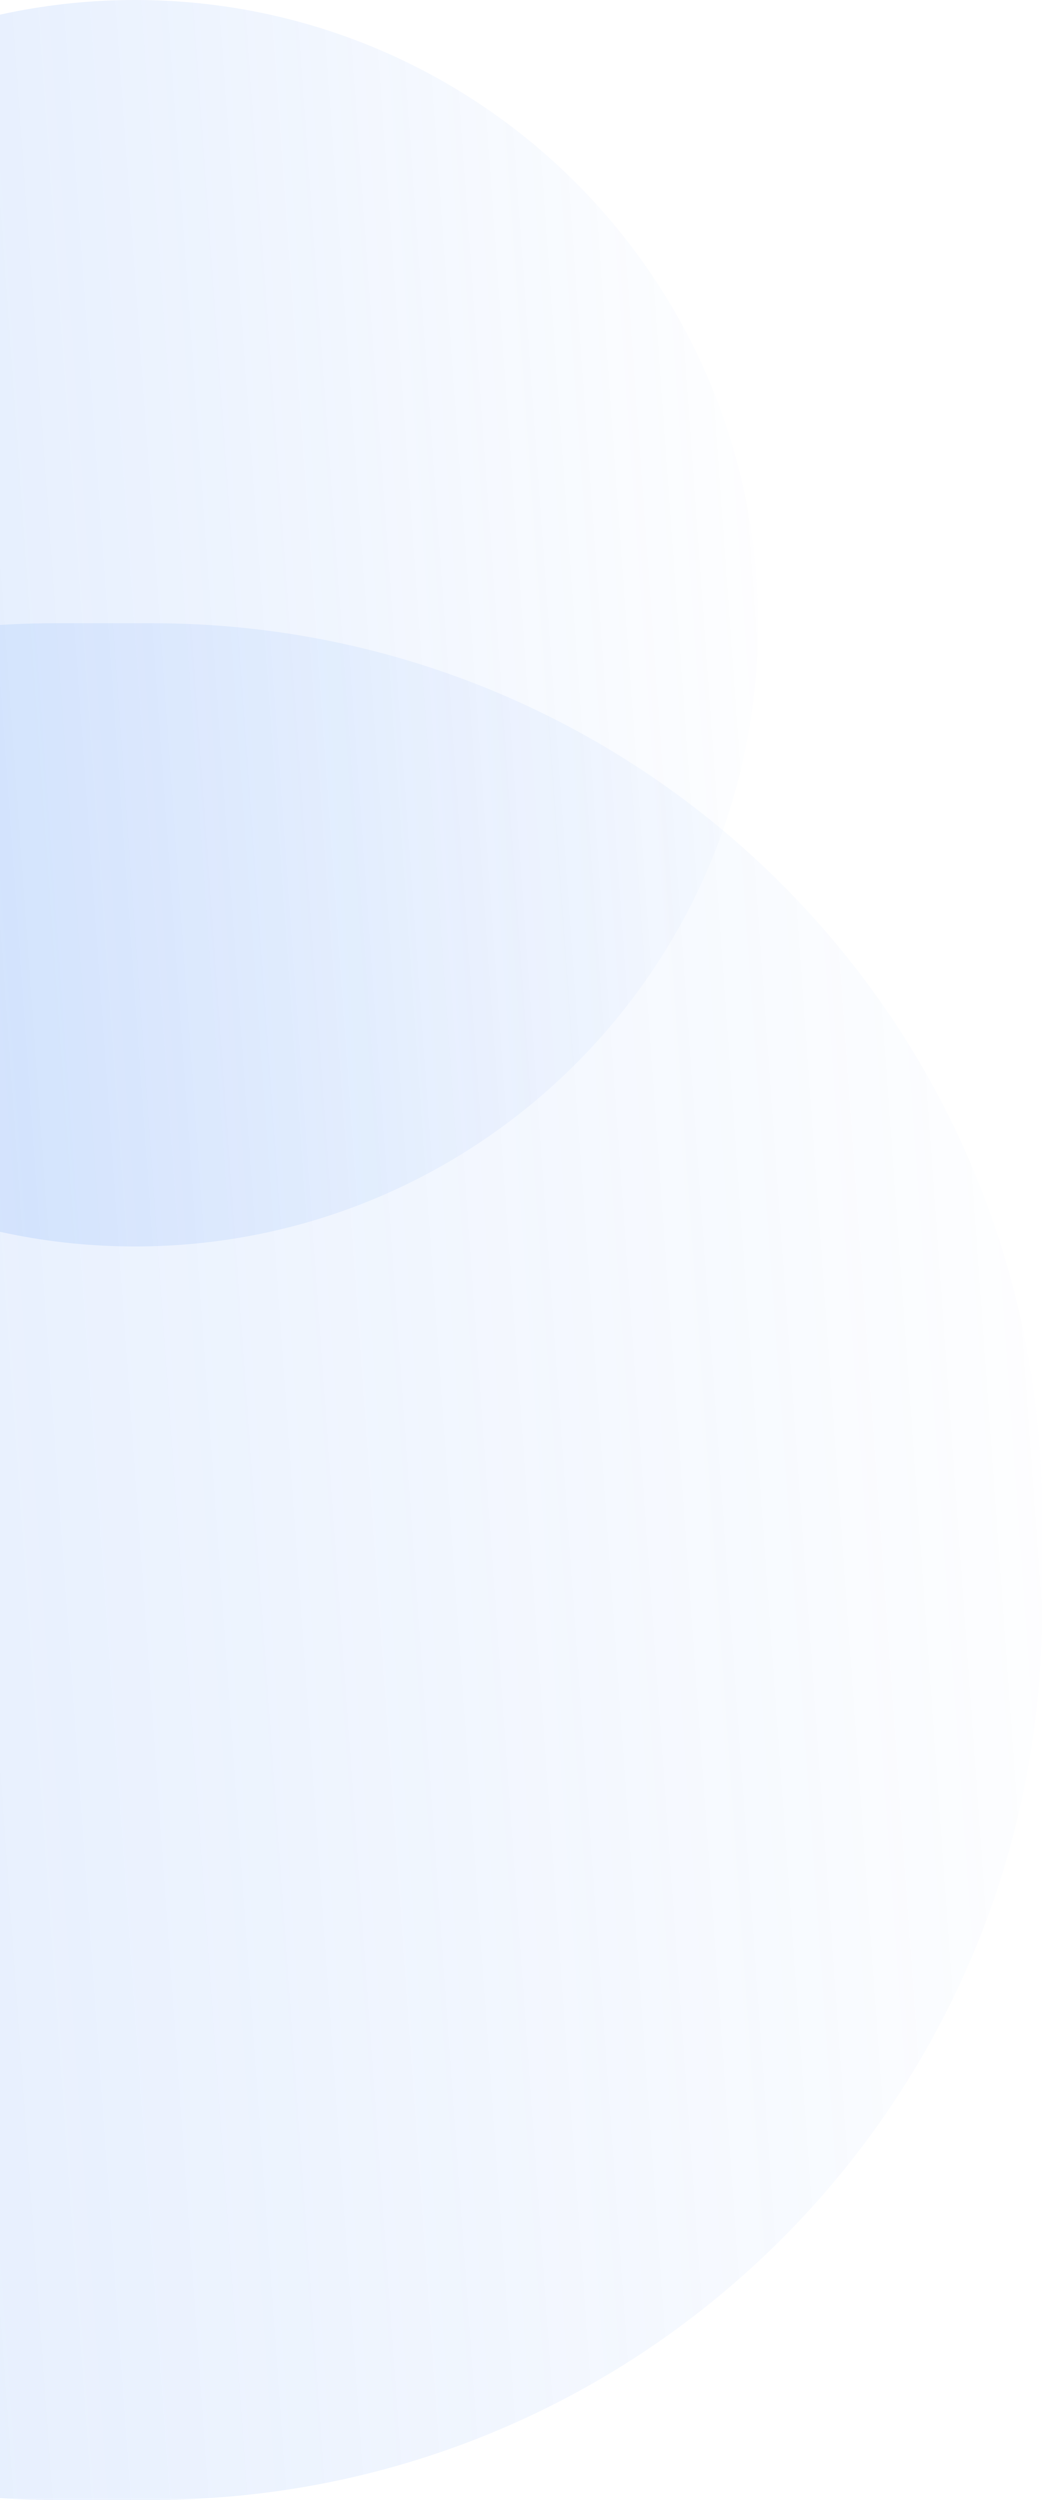 <svg width="301" height="722" viewBox="0 0 301 722" fill="none" xmlns="http://www.w3.org/2000/svg">
<path d="M301 437C301 295.063 185.937 180 44 180H16C-125.937 180 -241 295.063 -241 437V465C-241 606.937 -125.937 722 16 722H44C185.937 722 301 606.937 301 465V437Z" fill="url(#paint0_linear_551_9152)"/>
<path d="M219 180C219 80.589 138.411 0 39 0C-60.411 0 -141 80.589 -141 180C-141 279.411 -60.411 360 39 360C138.411 360 219 279.411 219 180Z" fill="url(#paint1_linear_551_9152)"/>
<defs>
<linearGradient id="paint0_linear_551_9152" x1="-246.917" y1="445.494" x2="324.878" y2="404.442" gradientUnits="userSpaceOnUse">
<stop stop-color="#3B82F6" stop-opacity="0.2"/>
<stop offset="1" stop-color="#3B82F6" stop-opacity="0"/>
</linearGradient>
<linearGradient id="paint1_linear_551_9152" x1="-144.93" y1="176.343" x2="234.86" y2="149.076" gradientUnits="userSpaceOnUse">
<stop stop-color="#3B82F6" stop-opacity="0.2"/>
<stop offset="1" stop-color="#3B82F6" stop-opacity="0"/>
</linearGradient>
</defs>
</svg>
